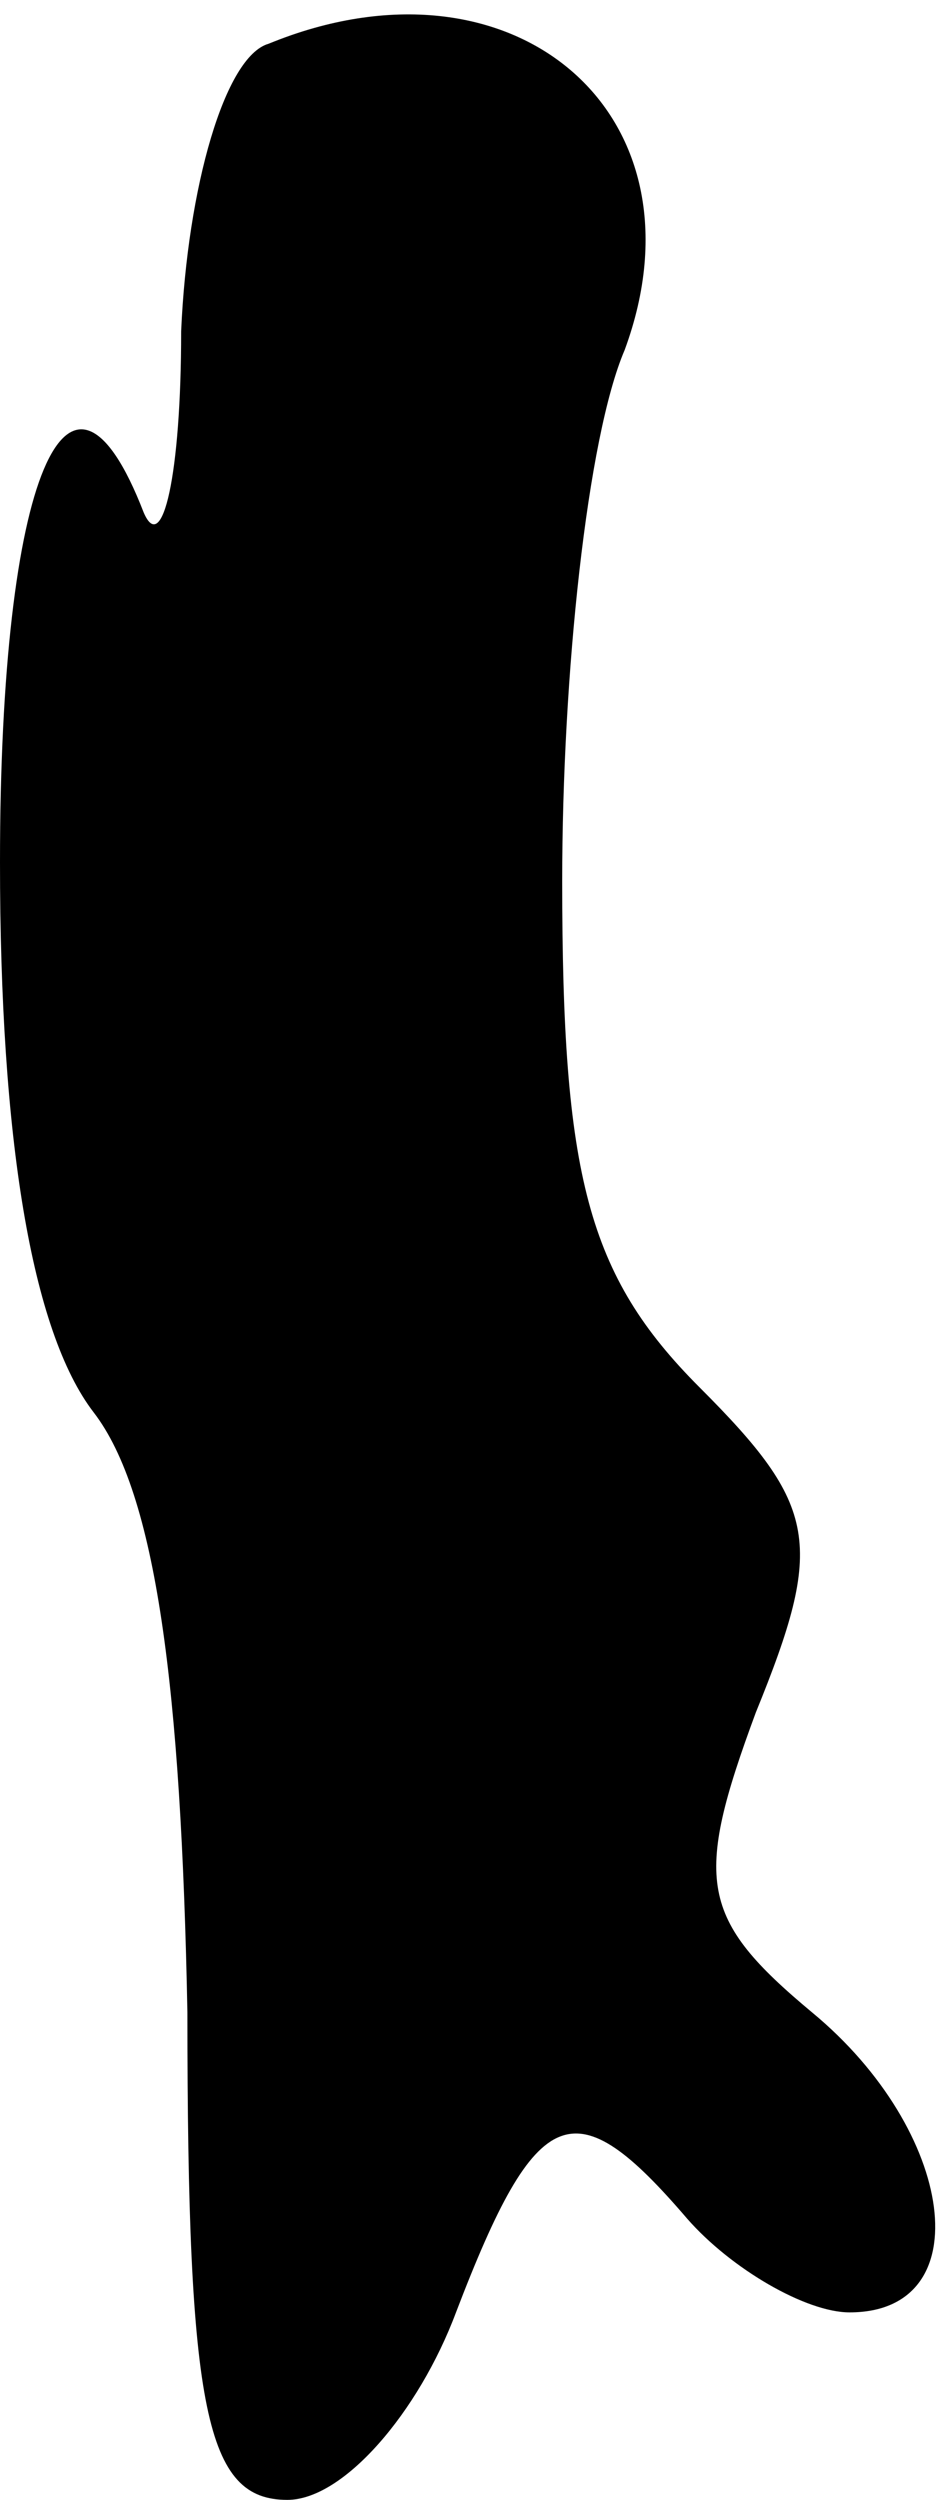 <?xml version="1.0" standalone="no"?>
<!DOCTYPE svg PUBLIC "-//W3C//DTD SVG 20010904//EN"
 "http://www.w3.org/TR/2001/REC-SVG-20010904/DTD/svg10.dtd">
<svg version="1.0" xmlns="http://www.w3.org/2000/svg"
 width="15pt" height="40pt" viewBox="0 0 15 40"
 preserveAspectRatio="xMidYMid meet">
<g transform="translate(0,40) scale(0.1,-0.1)"
fill="#000000" stroke="none">
<path fill="#000000" stroke="none" d="M43 393 c-7 -2 -13 -23 -14 -46 0 -23
-3 -36 -6 -29 -12 31 -23 6 -23 -56 0 -44 5 -75 15 -88 10 -13 14 -44 15 -96
0 -64 3 -78 16 -78 9 0 21 14 27 30 13 34 19 36 37 15 7 -8 19 -15 26 -15 21
0 17 29 -6 48 -18 15 -19 21 -9 48 11 27 10 33 -9 52 -18 18 -22 34 -22 81 0
33 4 71 10 85 14 38 -18 65 -57 49z"/>
</g>
</svg>
